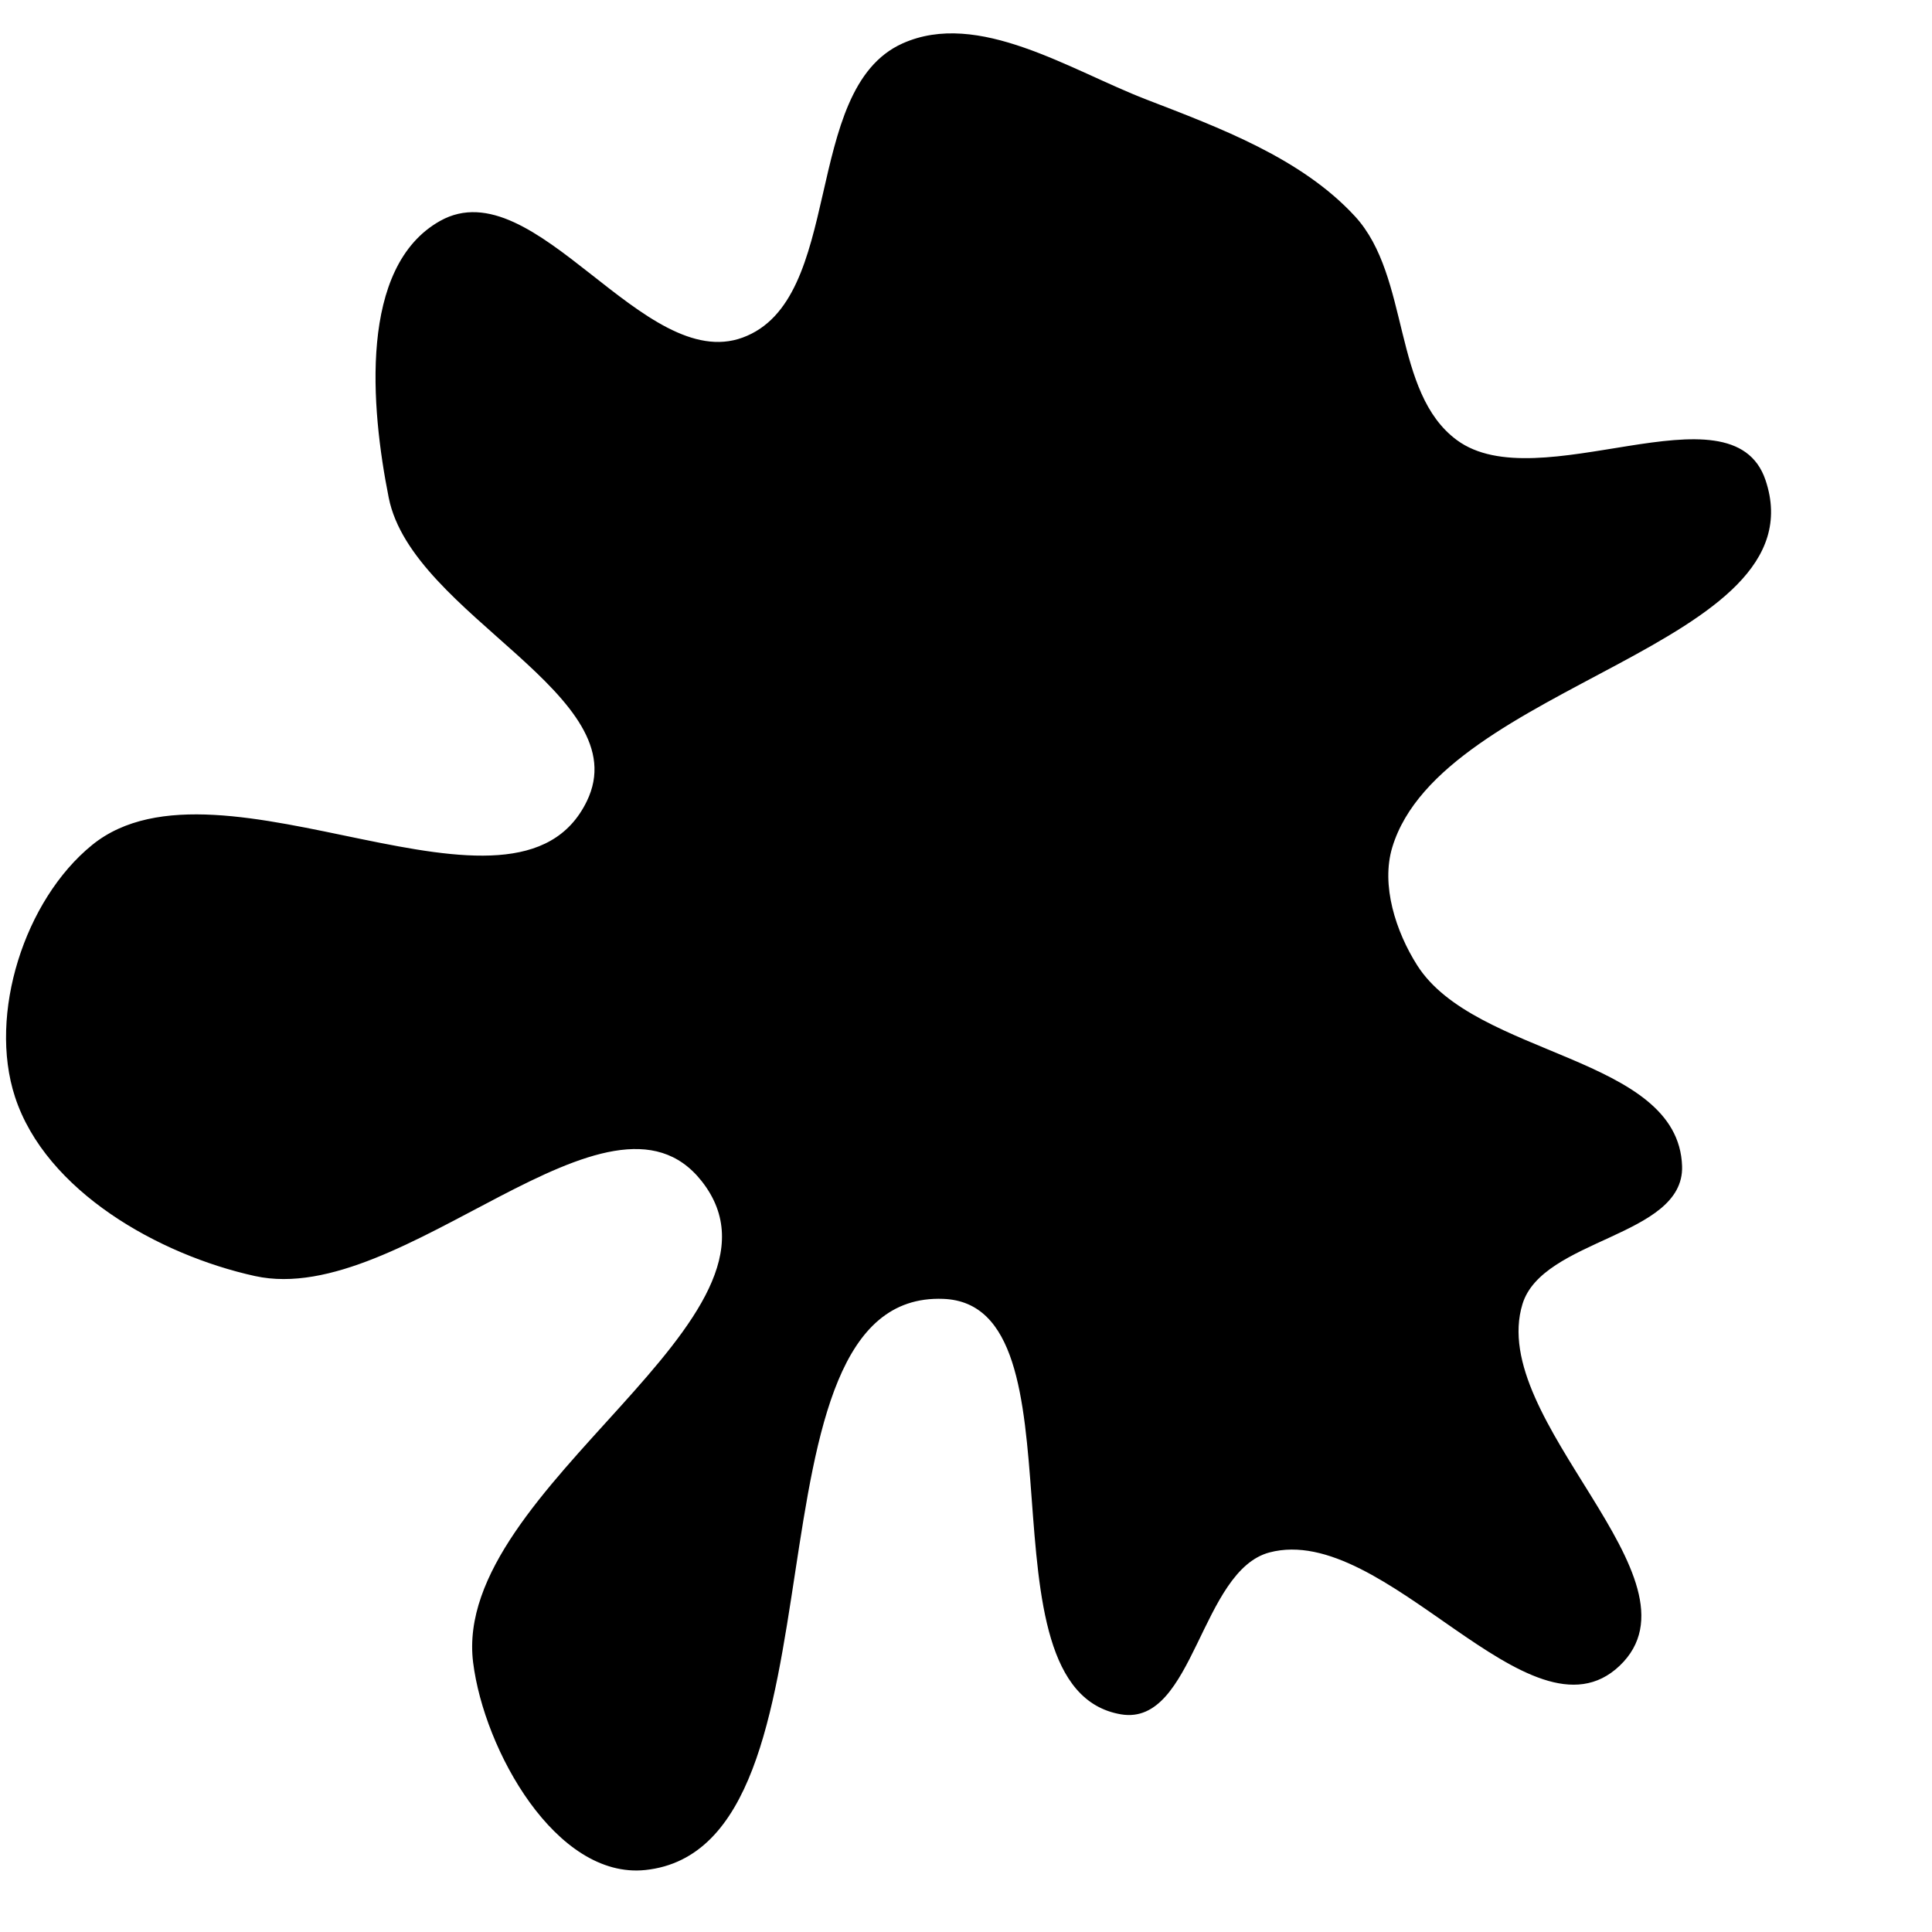 <svg xmlns="http://www.w3.org/2000/svg" version="1.1" xmlns:xlink="http://www.w3.org/1999/xlink" viewBox="0 0 700 700" style="overflow: hidden; display: block;" width="700" height="700"><defs><linearGradient id="two-3" x1="350" y1="-350" x2="350" y2="350" spreadMethod="pad" gradientUnits="userSpaceOnUse"><stop offset="0%" stop-color="hsl(1.4, 100%, 67%)" stop-opacity="1"></stop><stop offset="100%" stop-color="hsl(167, 52%, 78%)" stop-opacity="1"></stop></linearGradient></defs><g id="two-0" transform="matrix(1 0 0 1 0 0)" opacity="1"><path transform="matrix(1 0 0 1 350 350)" id="two-91" d="M 258.951 72.555 C 259.746 97.712 208.547 98.264 201.152 122.323 C 188.011 165.08 268.89 222.378 236.464 253.191 C 204.611 283.458 152.332 200.785 109.845 211.991 C 84.491 218.679 82.093 275.028 56.241 270.645 C 2.961 261.612 45.785 122.173 -8.215 120.106 C -85.192 117.159 -39.623 318.966 -116.231 327.044 C -148.074 330.401 -174.105 284.056 -178.082 252.285 C -186.004 189.005 -55.877 127.663 -95.4 77.613 C -129.283 34.705 -204.101 123.581 -257.501 111.849 C -292.311 104.201 -332.991 81.163 -344.083 47.293 C -353.832 17.523 -340.621 -23.743 -316.29 -43.473 C -270.135 -80.899 -162.92 -6.04 -136.936 -59.48 C -117.953 -98.524 -200.163 -127.189 -208.666 -169.763 C -215.224 -202.596 -219.487 -253.201 -190.262 -269.54 C -156.447 -288.447 -117.12 -213.861 -80.754 -227.221 C -43.183 -241.024 -59.329 -317.355 -22.832 -333.789 C 4.336 -346.022 37.349 -324.223 65.144 -313.491 C 91.752 -303.218 121.248 -292.266 140.568 -271.284 C 160.506 -249.632 153.874 -207.59 177.57 -190.131 C 207.47 -168.099 277.369 -211.075 289.211 -175.873 C 309.149 -116.603 172.071 -102.996 153.967 -43.14 C 149.756 -29.215 155.251 -12.285 163.043 -0 C 184.3 33.513 257.696 32.889 258.951 72.555 Z " fill="hsl(0, 0%, 89%)" stroke="undefined" stroke-width="1" stroke-opacity="1" fill-opacity="1" visibility="visible" stroke-linecap="butt" stroke-linejoin="miter" stroke-miterlimit="4"></path></g></svg>